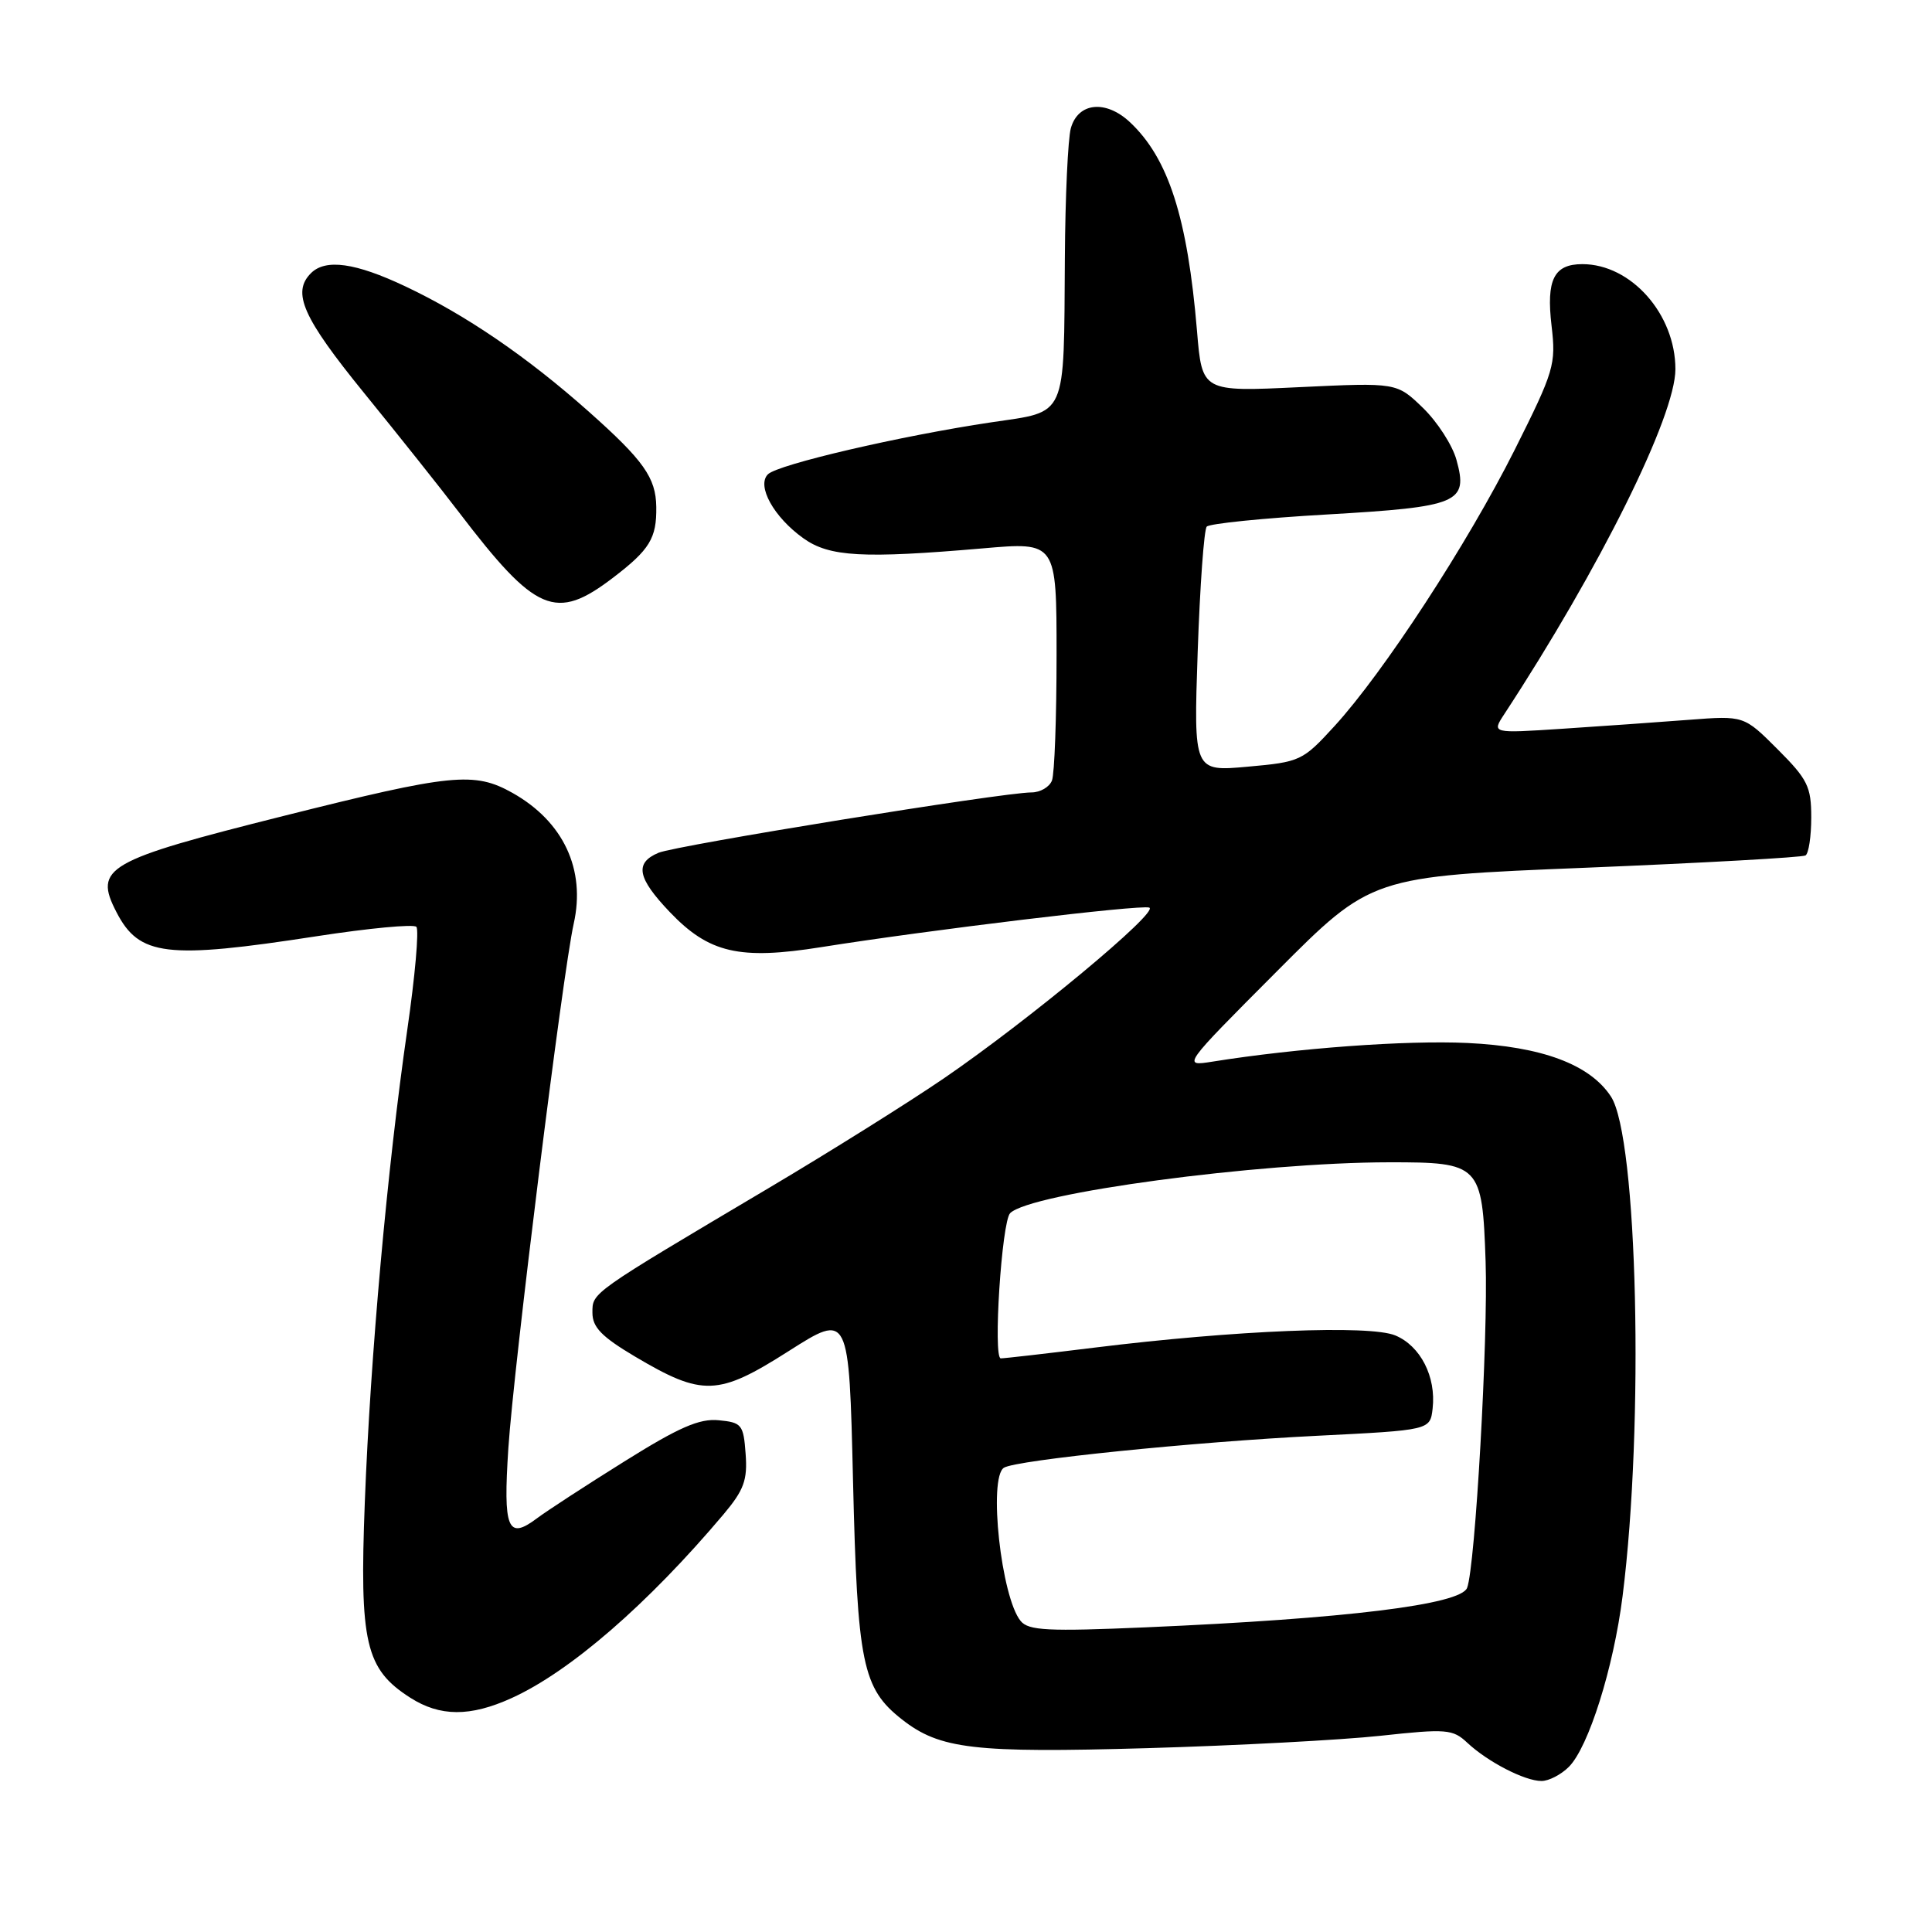 <?xml version="1.0" encoding="UTF-8" standalone="no"?>
<!DOCTYPE svg PUBLIC "-//W3C//DTD SVG 1.1//EN" "http://www.w3.org/Graphics/SVG/1.1/DTD/svg11.dtd" >
<svg xmlns="http://www.w3.org/2000/svg" xmlns:xlink="http://www.w3.org/1999/xlink" version="1.1" viewBox="0 0 256 256">
 <g >
 <path fill="currentColor"
d=" M 207.88 234.12 C 210.49 231.51 213.80 221.01 215.00 211.50 C 217.88 188.75 216.99 150.69 213.46 145.30 C 210.67 141.04 204.31 138.67 194.43 138.20 C 186.31 137.82 171.88 138.88 160.67 140.67 C 156.63 141.31 156.63 141.31 169.18 128.72 C 181.72 116.13 181.72 116.13 210.10 114.98 C 225.71 114.34 238.82 113.61 239.24 113.35 C 239.66 113.09 240.00 110.82 240.00 108.31 C 240.00 104.23 239.52 103.26 235.54 99.28 C 231.08 94.82 231.08 94.82 223.79 95.38 C 219.78 95.69 212.26 96.22 207.08 96.56 C 197.65 97.18 197.65 97.18 199.33 94.62 C 212.01 75.26 222.00 55.13 222.00 48.92 C 222.00 41.63 216.13 35.00 209.67 35.00 C 205.90 35.00 204.87 37.06 205.59 43.17 C 206.19 48.30 205.94 49.15 200.69 59.63 C 194.46 72.04 183.33 89.11 176.82 96.22 C 172.62 100.81 172.30 100.97 165.33 101.59 C 158.16 102.24 158.16 102.24 158.70 86.37 C 159.00 77.64 159.54 70.17 159.90 69.78 C 160.26 69.38 167.43 68.65 175.85 68.17 C 193.31 67.16 194.57 66.63 192.99 60.94 C 192.46 59.00 190.46 55.90 188.55 54.05 C 185.08 50.69 185.08 50.69 172.18 51.30 C 159.28 51.92 159.28 51.92 158.61 43.86 C 157.35 28.82 154.82 20.95 149.70 16.17 C 146.50 13.19 142.84 13.58 141.89 17.00 C 141.51 18.38 141.15 26.08 141.10 34.12 C 140.95 55.68 141.50 54.45 131.35 55.96 C 119.35 57.75 103.06 61.54 101.75 62.85 C 100.23 64.37 102.53 68.53 106.46 71.33 C 109.90 73.79 114.33 74.03 130.25 72.66 C 140.00 71.81 140.00 71.81 140.00 86.82 C 140.00 95.08 139.73 102.55 139.39 103.42 C 139.06 104.29 137.83 105.00 136.67 105.00 C 132.92 105.00 89.57 112.02 87.25 113.00 C 84.06 114.35 84.44 116.33 88.75 120.85 C 93.94 126.29 97.97 127.23 108.82 125.50 C 123.15 123.22 151.06 119.85 152.28 120.26 C 153.71 120.74 136.28 135.22 125.02 142.92 C 120.33 146.12 109.97 152.61 102.00 157.34 C 78.13 171.50 78.50 171.24 78.50 173.95 C 78.50 175.87 79.73 177.13 84.14 179.75 C 93.10 185.06 95.14 184.99 104.50 179.03 C 112.50 173.94 112.50 173.94 113.03 196.22 C 113.61 220.48 114.27 223.71 119.51 227.83 C 124.52 231.77 129.05 232.30 152.00 231.64 C 163.82 231.30 177.74 230.56 182.92 230.00 C 191.67 229.05 192.50 229.12 194.42 230.92 C 197.12 233.45 202.03 235.99 204.25 235.99 C 205.21 236.00 206.85 235.15 207.88 234.12 Z  M 67.78 225.01 C 75.53 221.50 85.85 212.54 95.87 200.66 C 98.57 197.45 99.06 196.12 98.80 192.66 C 98.52 188.77 98.29 188.48 95.23 188.19 C 92.67 187.94 89.97 189.12 82.73 193.65 C 77.65 196.82 72.43 200.22 71.13 201.20 C 67.26 204.10 66.66 202.61 67.36 191.88 C 68.08 181.00 74.57 128.86 76.02 122.39 C 77.63 115.21 74.66 108.87 67.92 105.07 C 62.83 102.22 59.92 102.51 37.60 108.11 C 14.02 114.03 12.38 114.97 15.44 120.88 C 18.45 126.70 22.05 127.13 42.00 124.05 C 48.88 122.99 54.80 122.43 55.17 122.81 C 55.54 123.19 55.00 129.35 53.96 136.50 C 51.32 154.79 49.08 179.66 48.34 199.03 C 47.62 217.71 48.42 221.15 54.35 224.95 C 58.30 227.48 62.30 227.50 67.78 225.01 Z  M 81.23 76.55 C 86.09 72.84 87.02 71.32 86.96 67.17 C 86.91 63.30 85.29 61.01 78.00 54.53 C 69.83 47.27 61.72 41.73 53.72 37.95 C 47.09 34.81 43.14 34.26 41.20 36.20 C 38.64 38.76 40.12 42.08 48.25 52.08 C 52.79 57.66 58.44 64.76 60.80 67.86 C 71.01 81.24 73.63 82.35 81.23 76.55 Z  M 135.25 214.80 C 132.66 211.69 130.93 195.78 133.03 194.48 C 134.69 193.46 158.20 191.06 174.50 190.25 C 189.50 189.50 189.50 189.50 189.83 186.64 C 190.31 182.42 188.22 178.34 184.88 176.95 C 181.48 175.54 163.68 176.26 145.00 178.57 C 138.68 179.35 133.10 179.99 132.61 179.99 C 131.56 180.00 132.73 161.87 133.85 160.75 C 136.51 158.08 166.72 154.03 184.06 154.01 C 196.12 154.00 196.41 154.29 196.85 167.13 C 197.20 177.29 195.48 207.59 194.40 210.40 C 193.55 212.62 178.40 214.48 151.83 215.63 C 138.87 216.19 136.29 216.06 135.25 214.80 Z "/>
</g>
</svg>